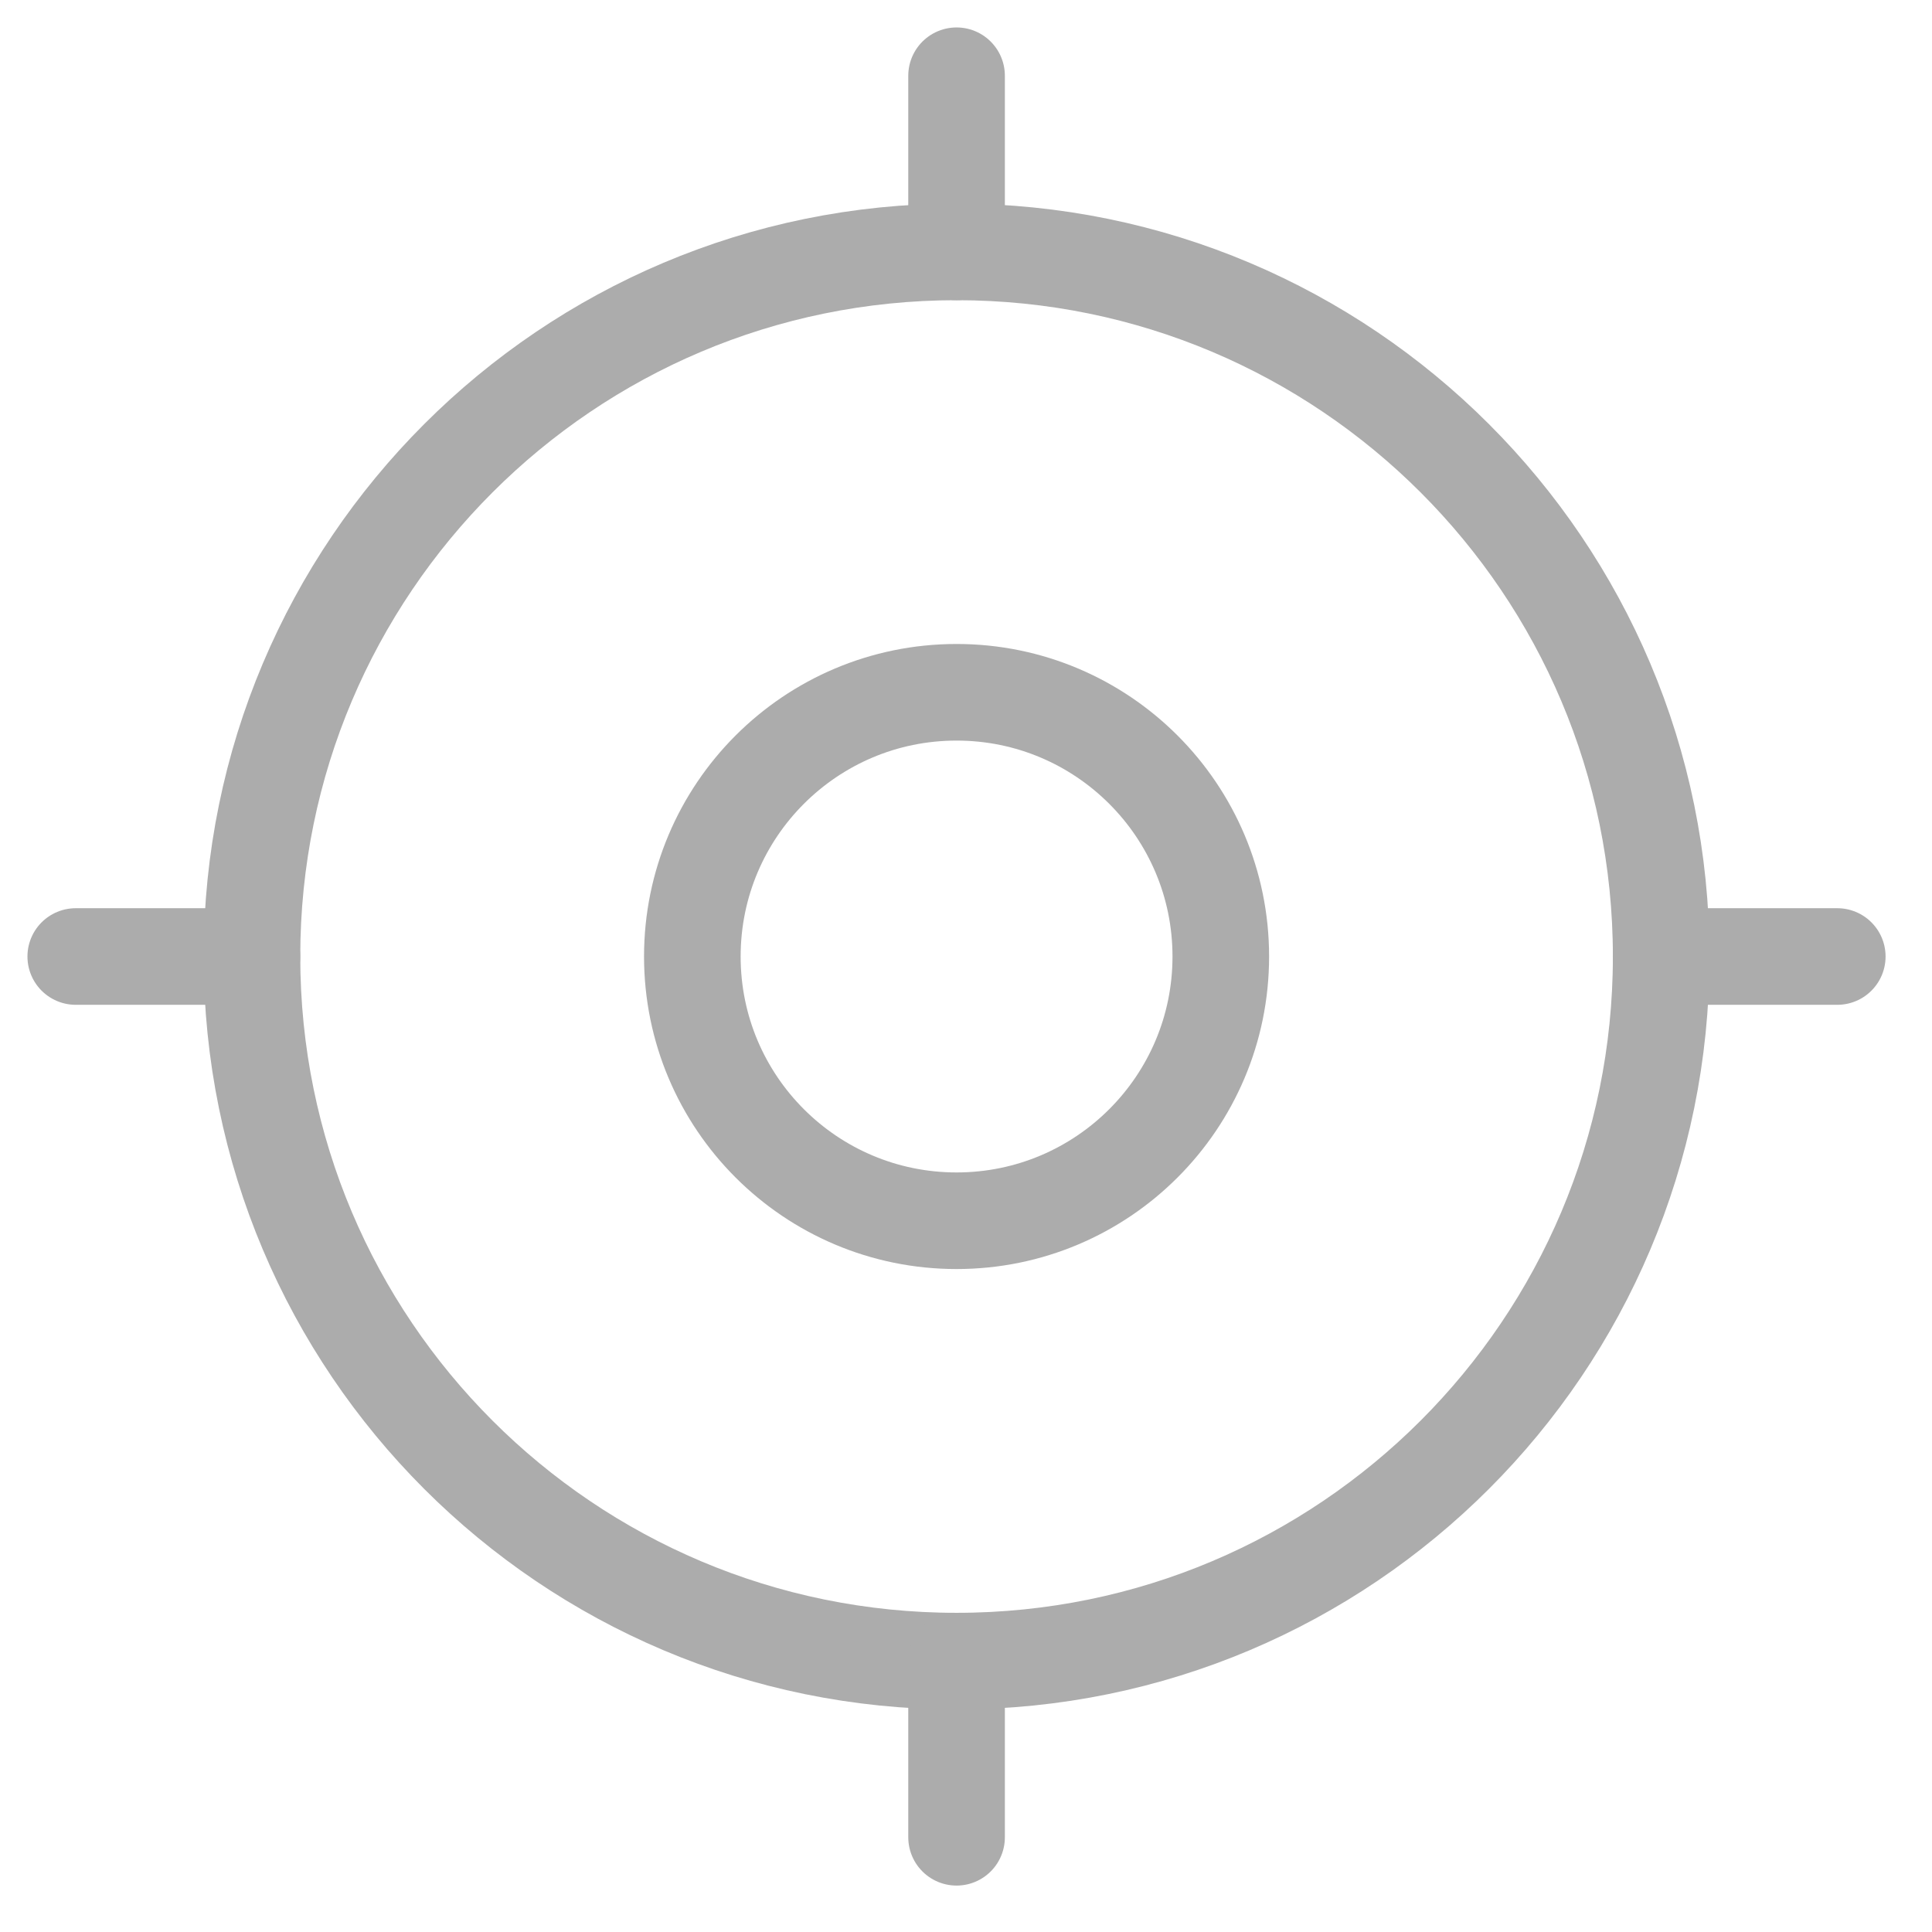<svg width="34" height="34" viewBox="0 0 34 34" fill="none" xmlns="http://www.w3.org/2000/svg">
<path d="M29.234 16.833C29.234 23.682 23.682 29.233 16.834 29.233C9.985 29.233 4.434 23.682 4.434 16.833C4.434 9.985 9.985 4.433 16.834 4.433C23.682 4.433 29.234 9.985 29.234 16.833Z" stroke="#ACACAC" stroke-width="1.7"/>
<path d="M21.484 16.833C21.484 19.401 19.402 21.483 16.834 21.483C14.265 21.483 12.184 19.401 12.184 16.833C12.184 14.265 14.265 12.183 16.834 12.183C19.402 12.183 21.484 14.265 21.484 16.833Z" stroke="#ACACAC" stroke-width="1.7"/>
<path d="M1.333 16.833H4.434" stroke="#ACACAC" stroke-width="1.7" stroke-linecap="round"/>
<path d="M29.233 16.833H32.333" stroke="#ACACAC" stroke-width="1.7" stroke-linecap="round"/>
<path d="M16.834 4.433V1.333" stroke="#ACACAC" stroke-width="1.7" stroke-linecap="round"/>
<path d="M16.834 32.333V29.233" stroke="#ACACAC" stroke-width="1.7" stroke-linecap="round"/>
</svg>
